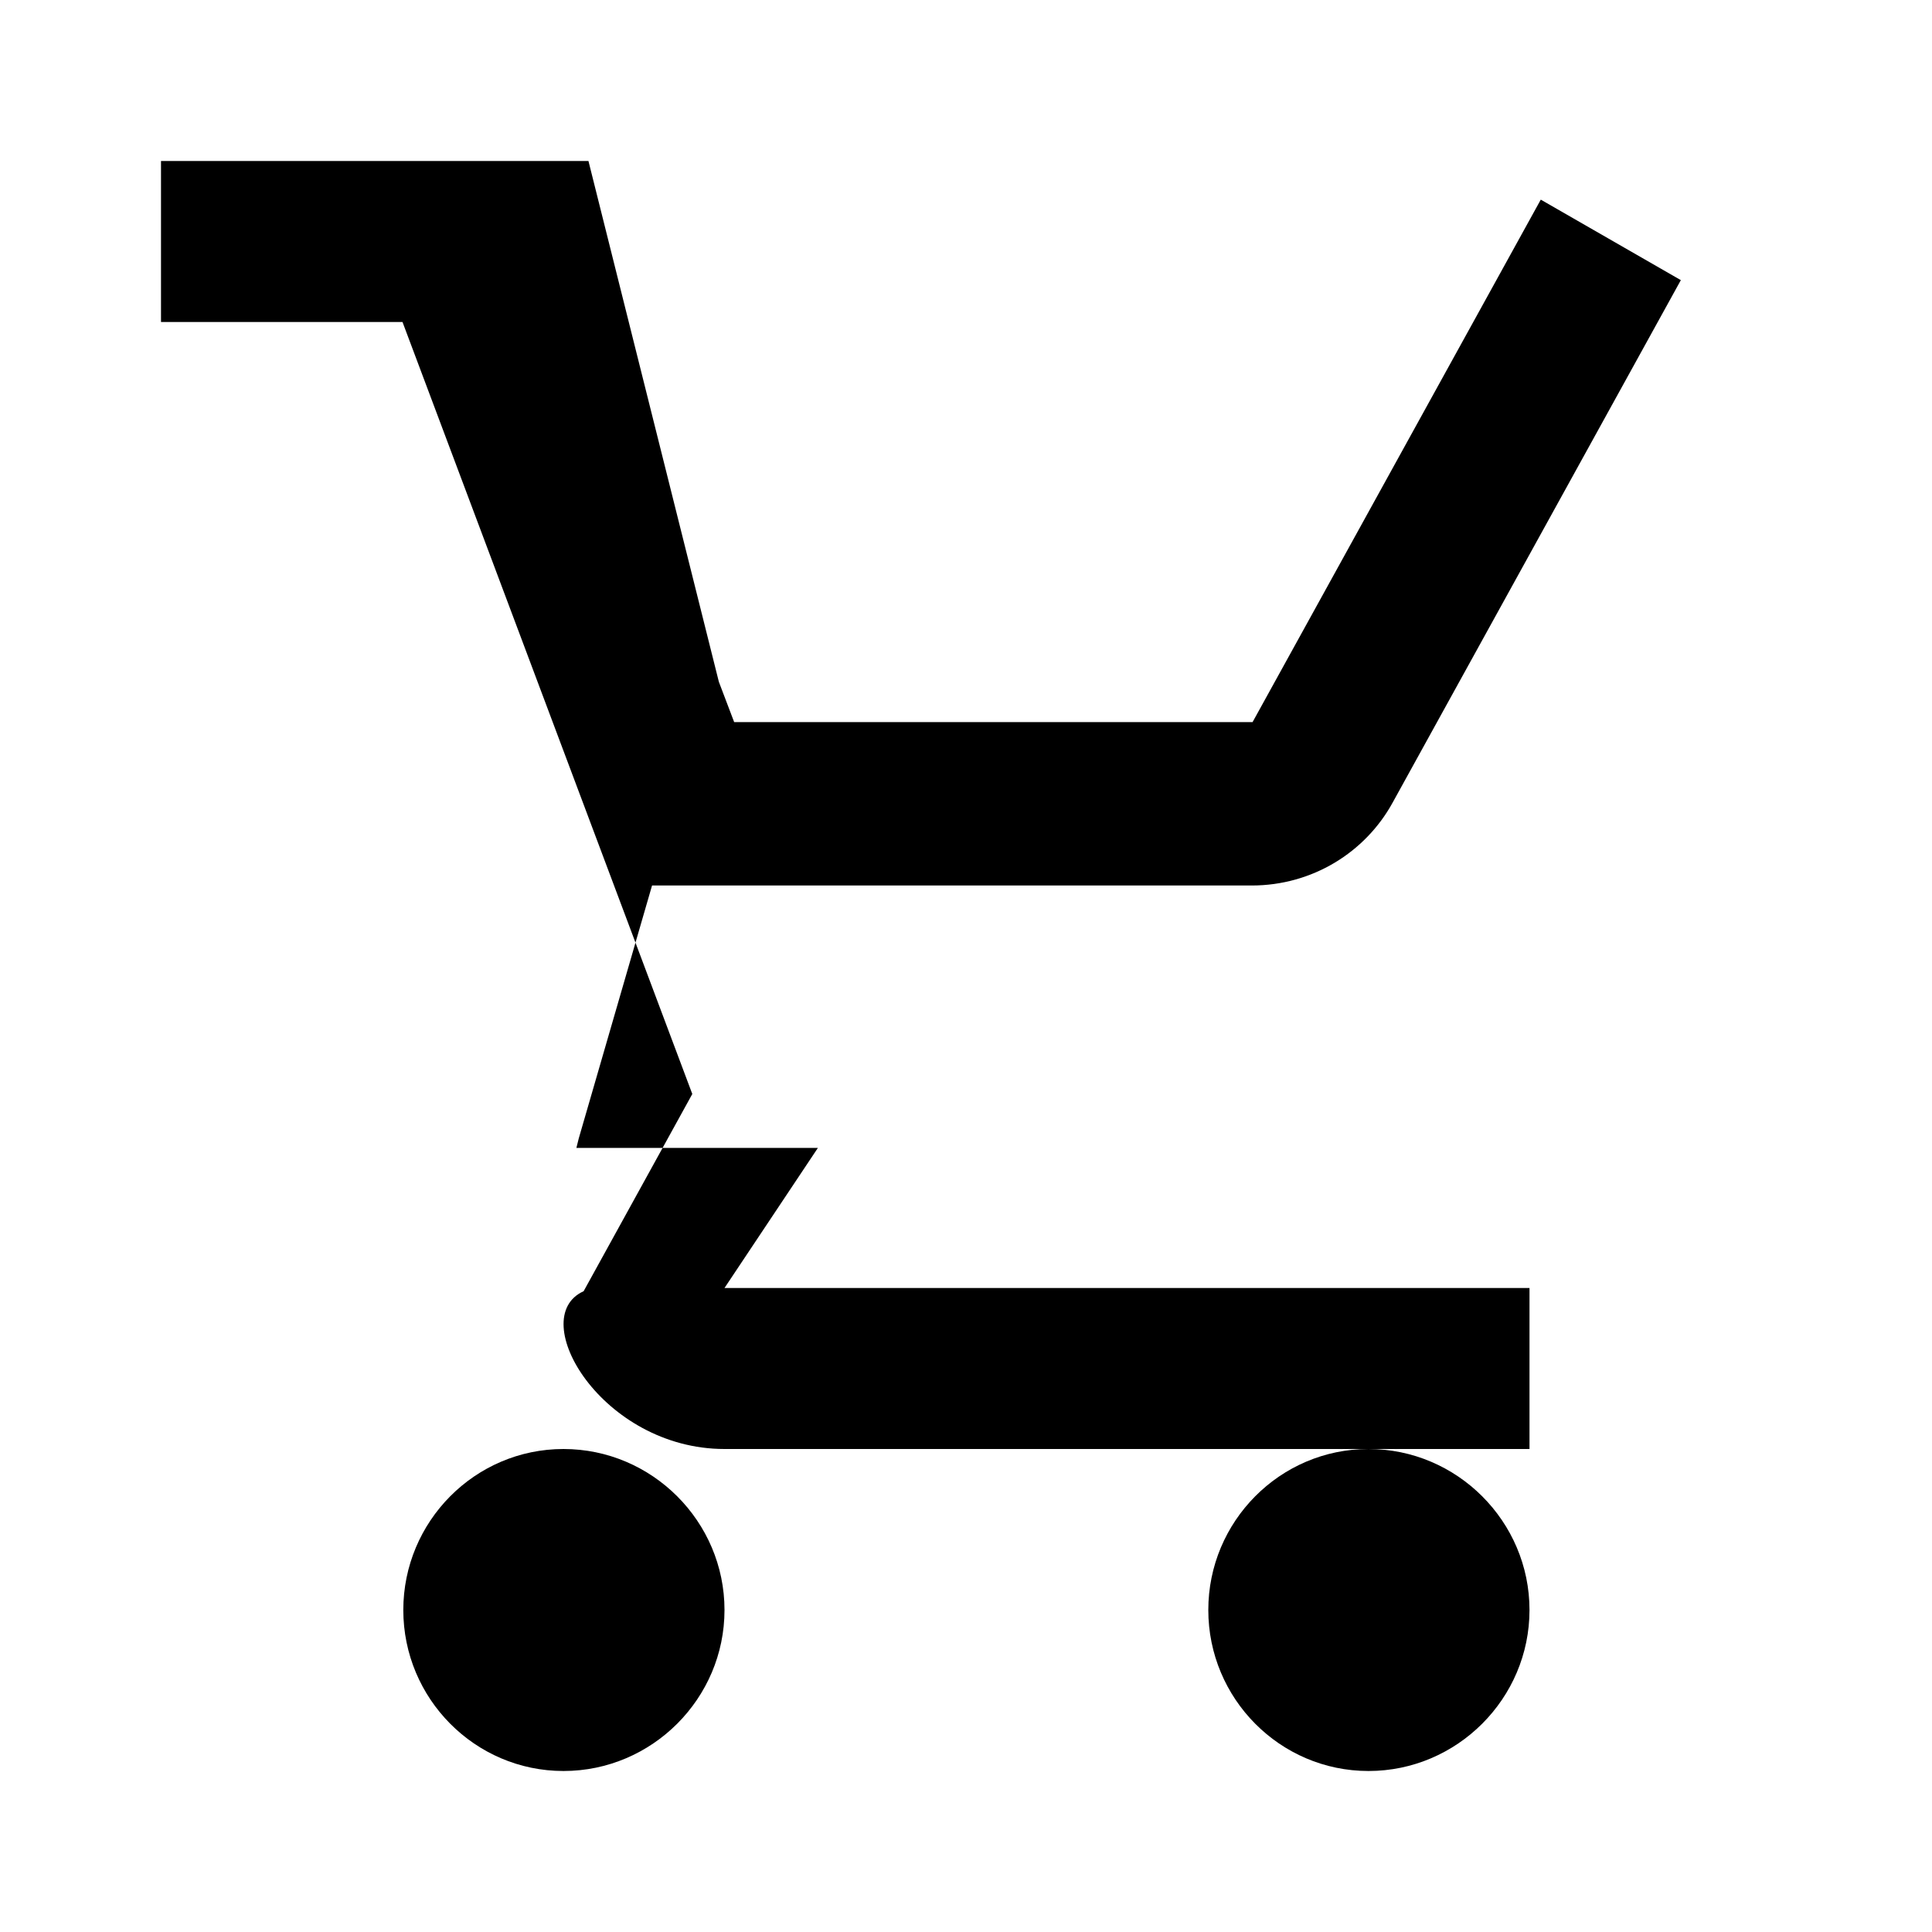 <svg xmlns="http://www.w3.org/2000/svg" width="24" height="24" viewBox="0 0 24 24" fill="currentColor">
<path d="M7 18c-1.1 0-1.99.9-1.99 2S5.9 22 7 22s2-.9 2-2-.9-2-2-2zm10 
0c-1.1 0-1.99.9-1.99 2S15.9 22 17 22s2-.9 2-2-.9-2-2-2zM7.16 14.26l.03-.12L8.1 11h7.45c.75 0 
1.41-.41 1.75-1.03l3.58-6.49-1.74-1-3.58 6.49H9.12l-.19-.5L7.31 2H2v2h3l3.6 9.59-1.35 2.45C6.52 
16.37 7.48 18 9 18h10v-2H9l1.16-1.74z"/></svg>